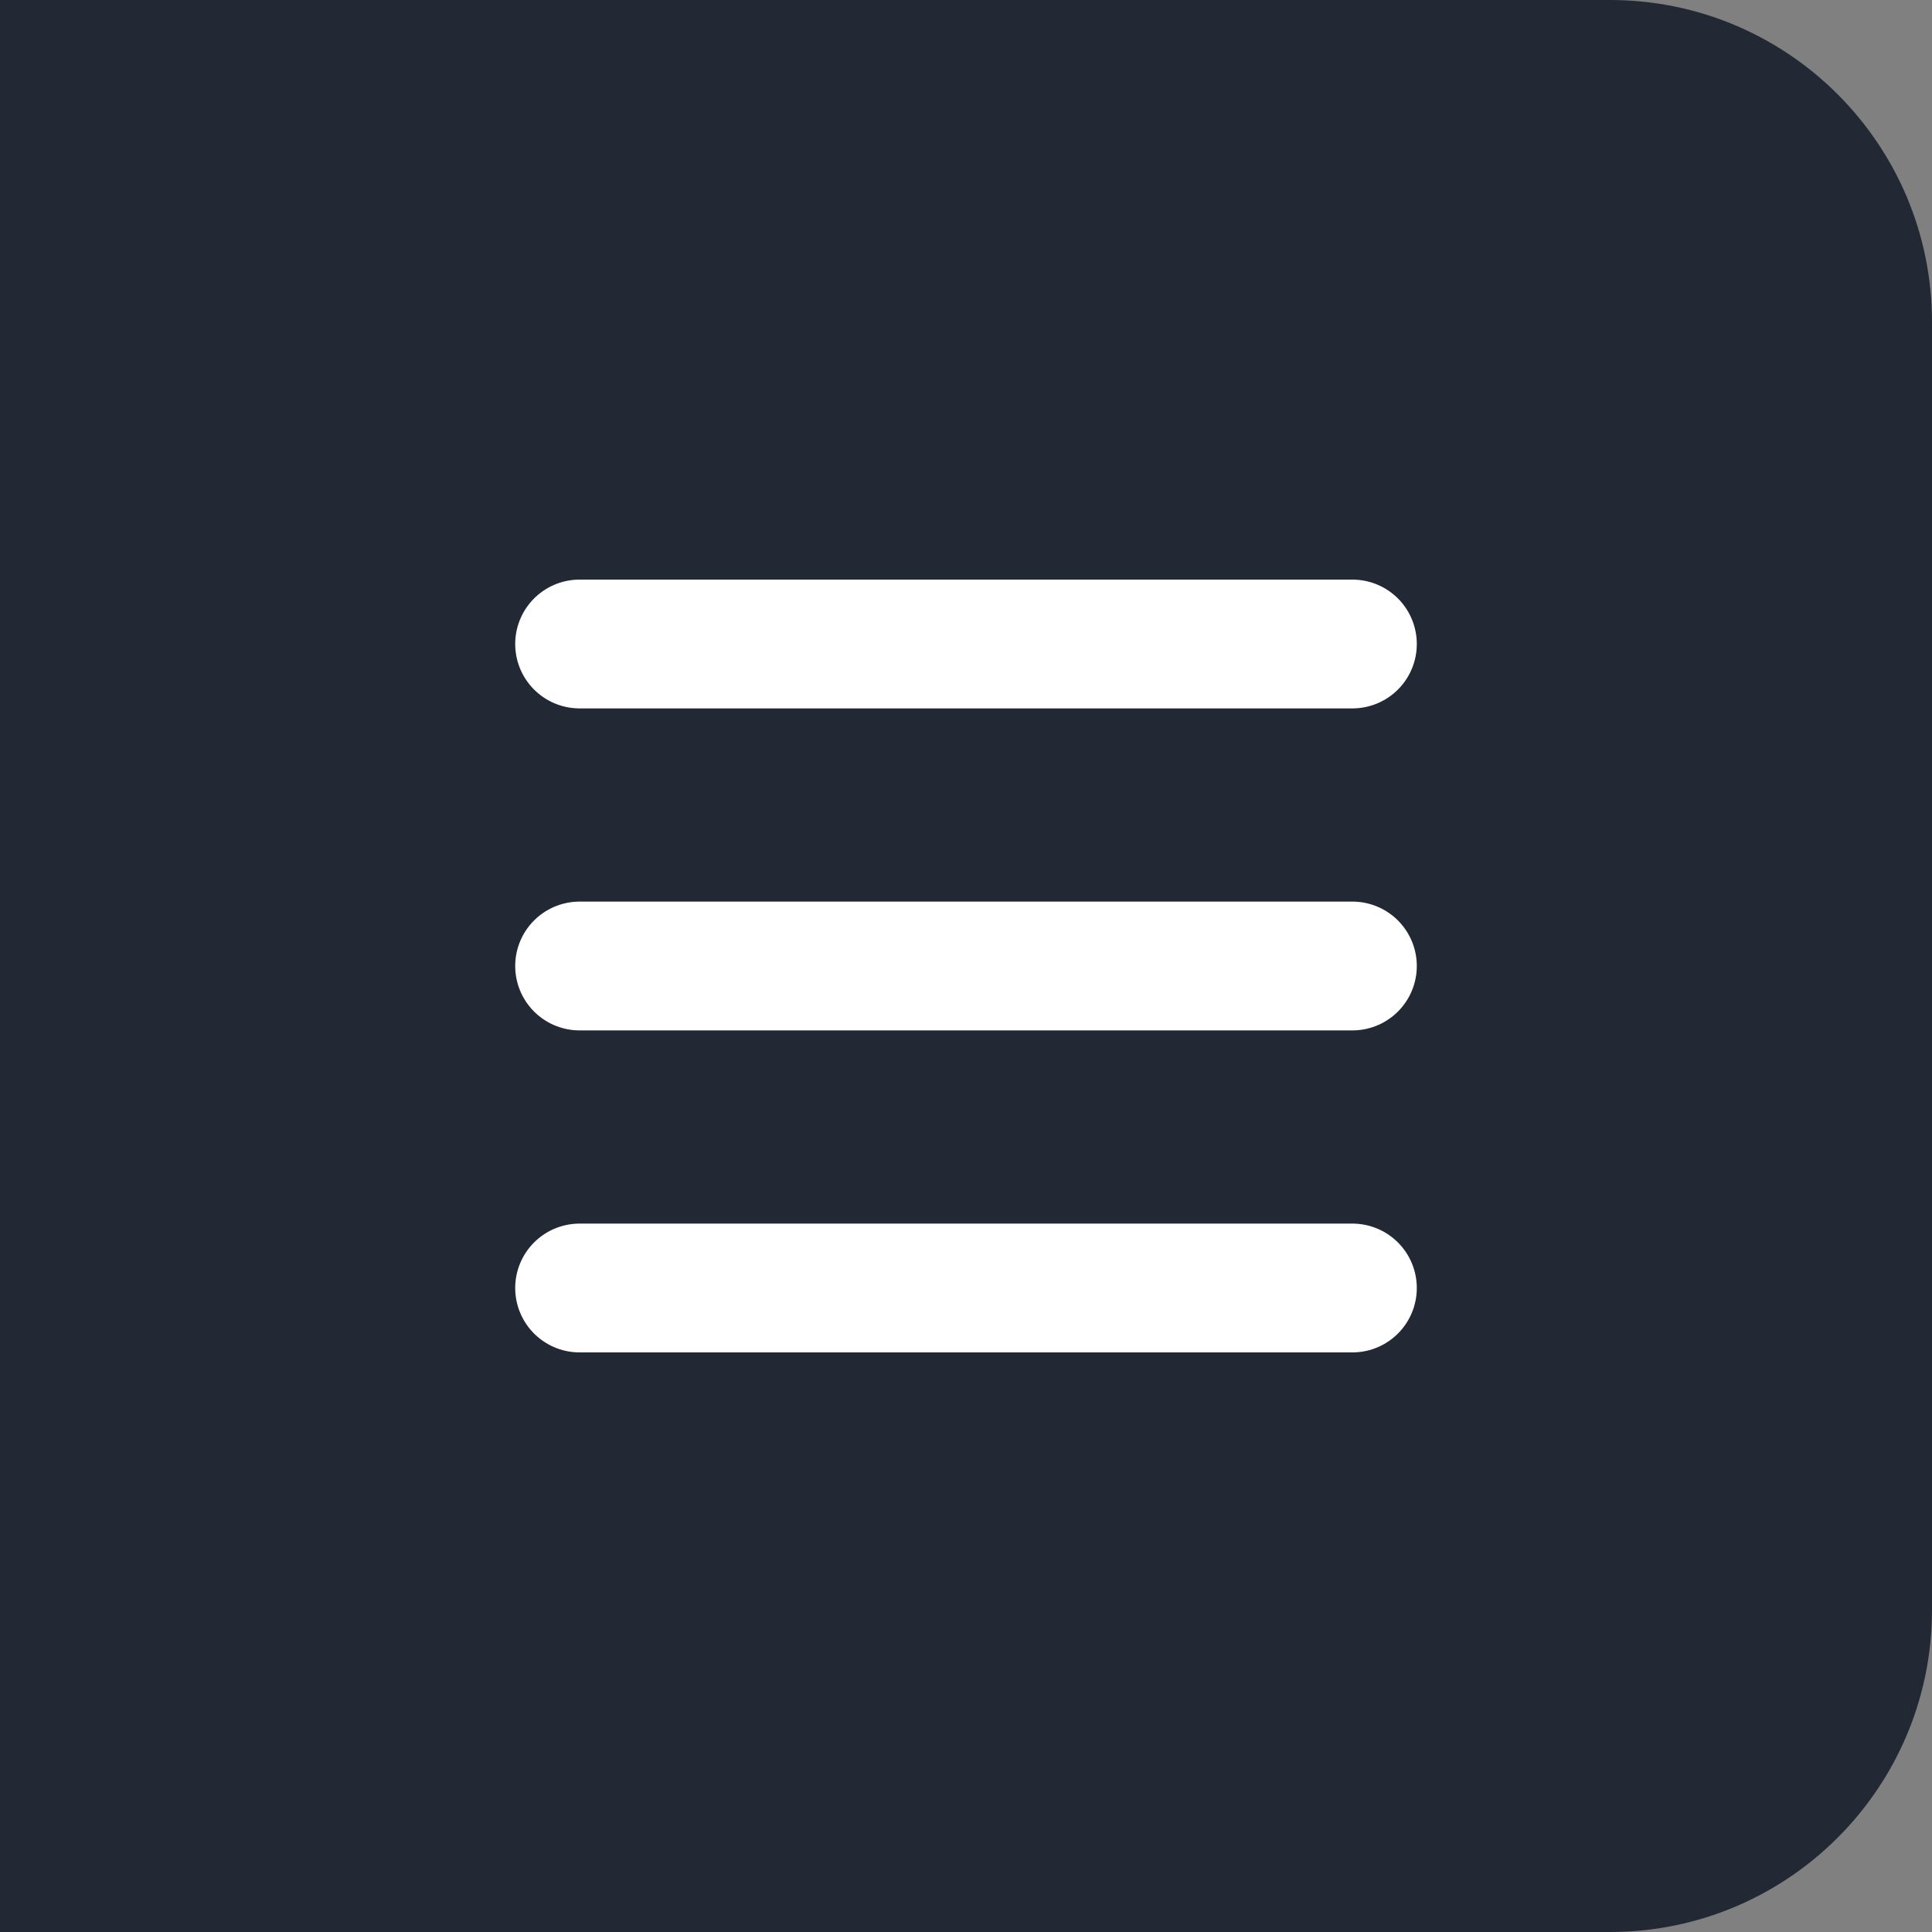 <svg width="30" height="30" viewBox="0 0 30 30" fill="none" xmlns="http://www.w3.org/2000/svg">
<rect x="0" y="0" width="30" height="30" fill="#808080" stroke="none"/>
<path d="M0 0H25C27.761 0 30 2.239 30 5V25C30 27.761 27.761 30 25 30H0V0Z" fill="#222935"/>
<path d="M9 20H21M9 10H21H9ZM9 15H21H9Z" stroke="white" stroke-width="2" stroke-linecap="round" stroke-linejoin="round"/>
</svg>

